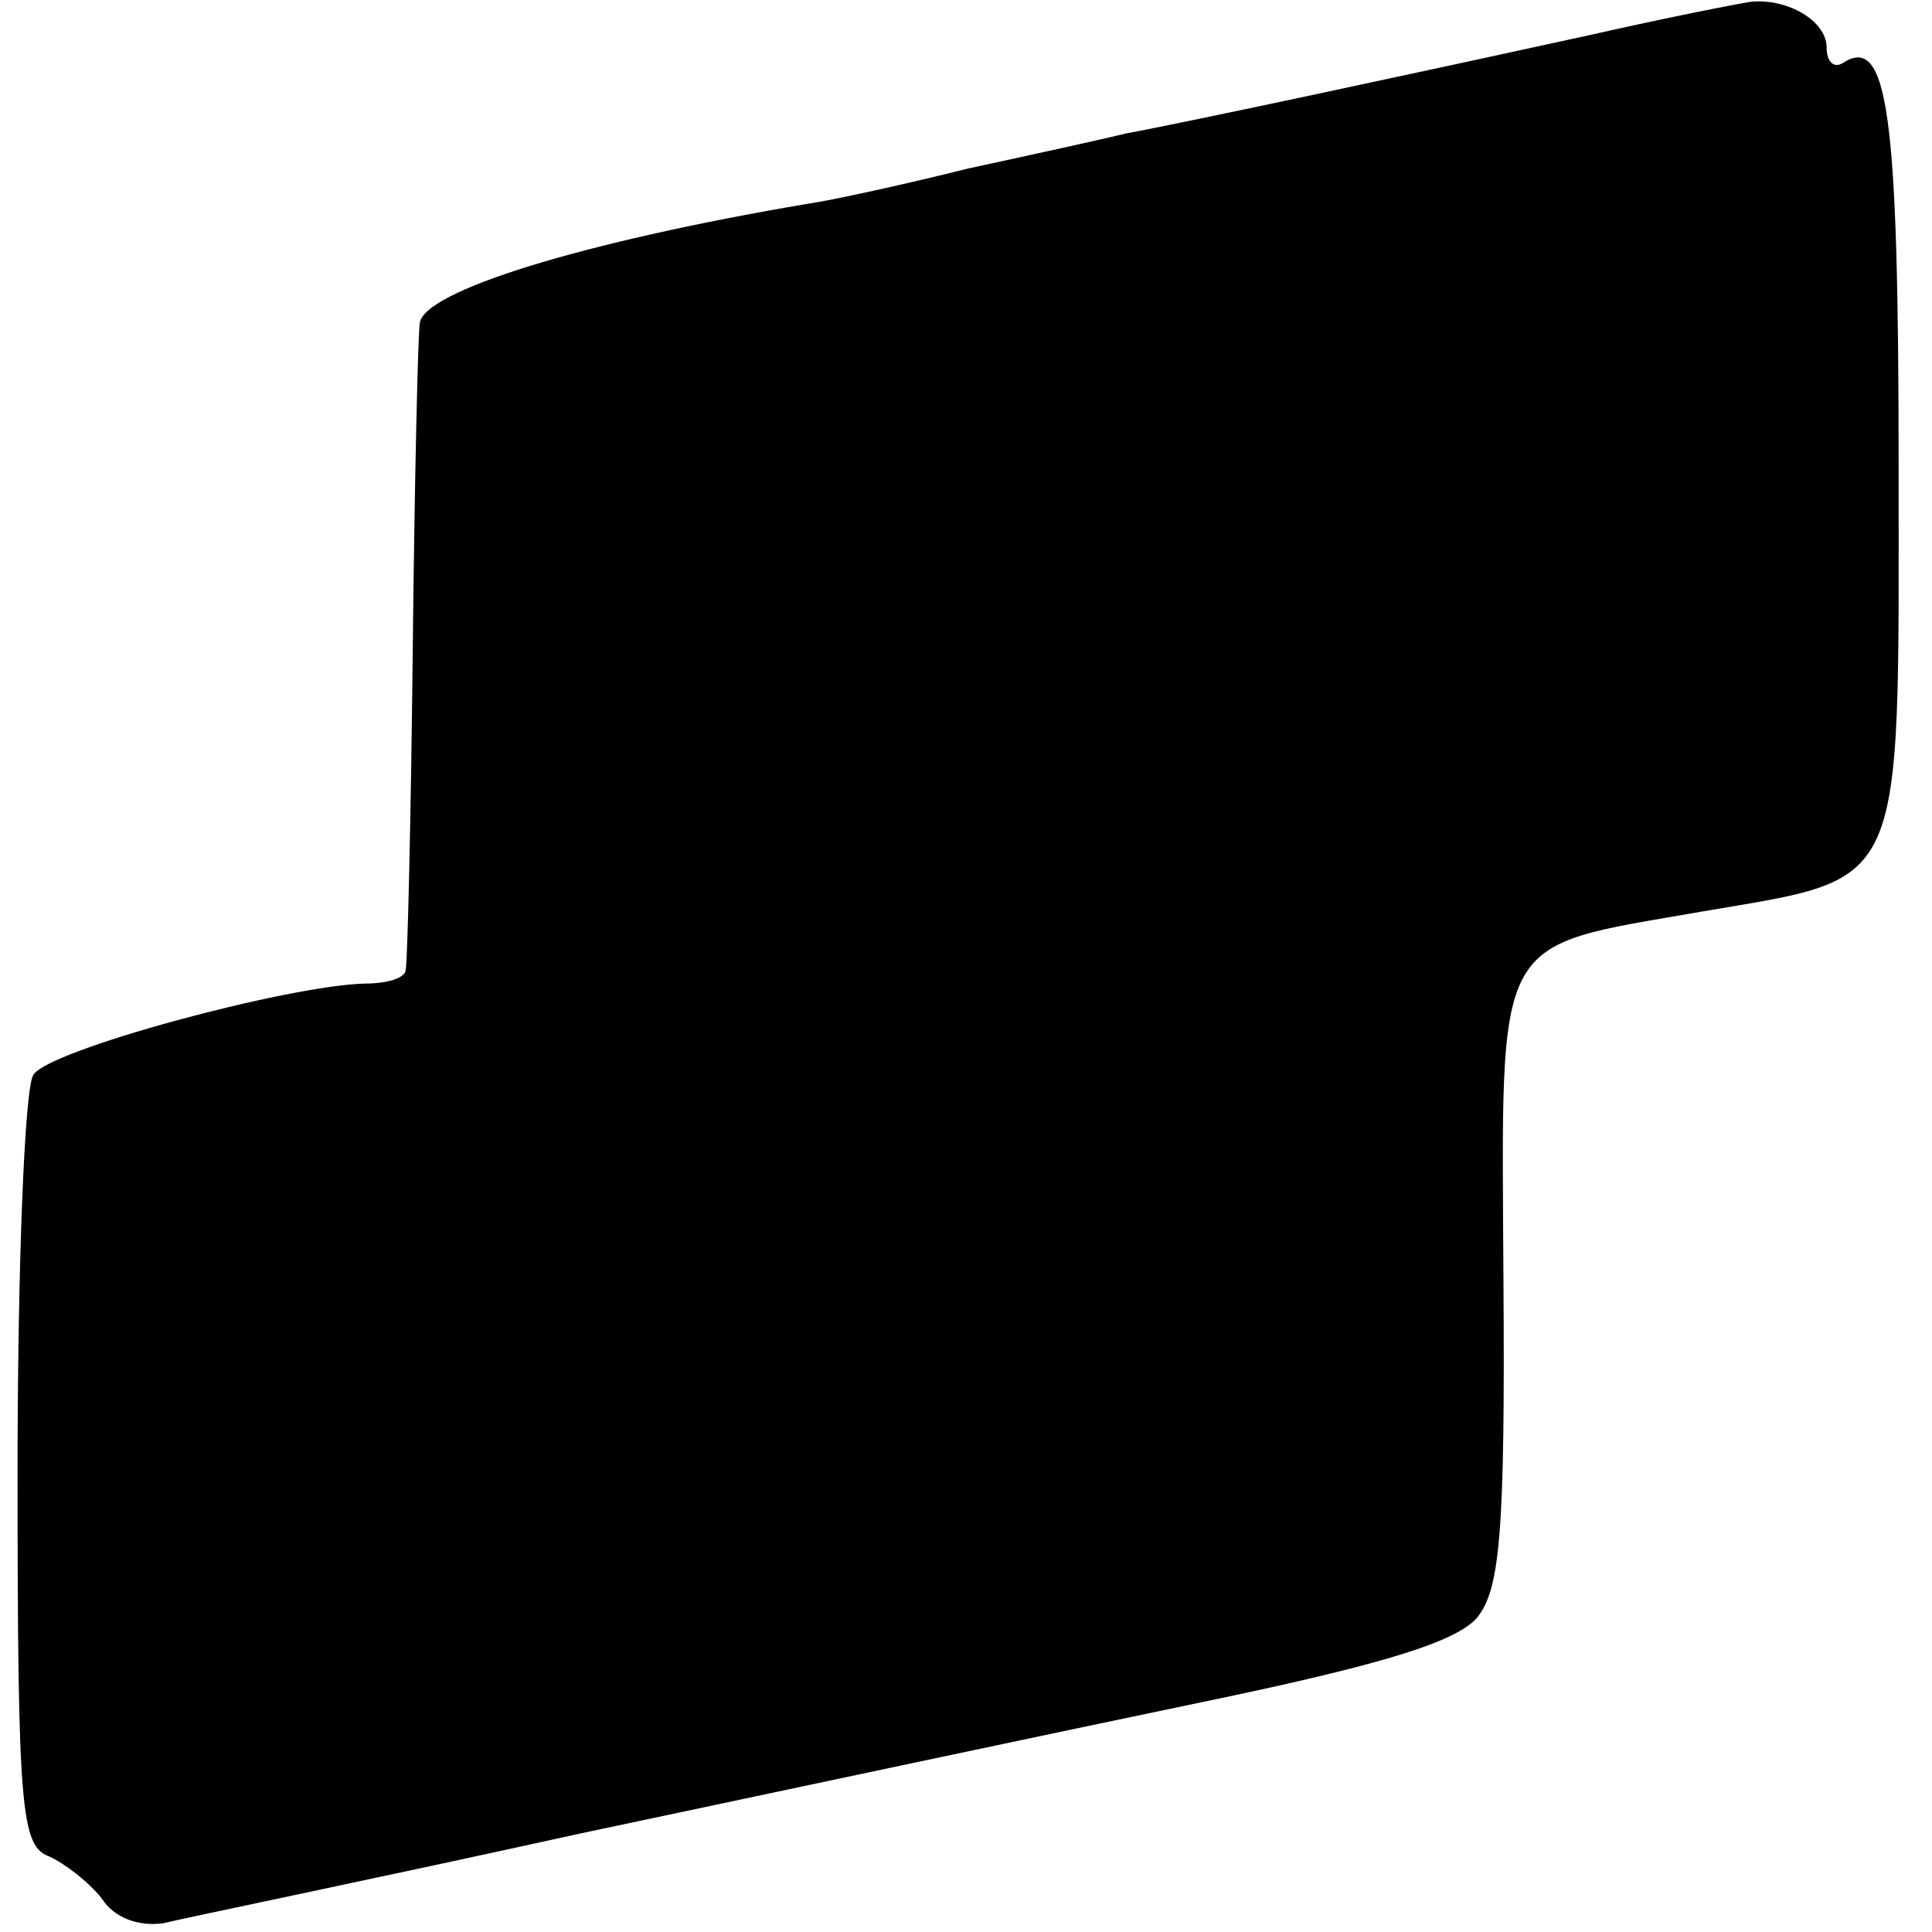<?xml version="1.0" standalone="no"?>
<!DOCTYPE svg PUBLIC "-//W3C//DTD SVG 20010904//EN"
 "http://www.w3.org/TR/2001/REC-SVG-20010904/DTD/svg10.dtd">
<svg version="1.0" xmlns="http://www.w3.org/2000/svg"
 width="110pt" height="110pt" viewBox="0 0 110 110"
 preserveAspectRatio="xMidYMid meet">
<g transform="translate(0,110) scale(0.1,-0.1)"
fill="#000000" stroke="none">
<path d="M905 1080 c-96 -21 -231 -50 -264 -56 -12 -3 -53 -12 -90 -20 -36 -9
-77 -18 -91 -20 -130 -22 -219 -50 -221 -68 -1 -6 -3 -90 -4 -186 -1 -96 -3
-178 -4 -182 0 -5 -11 -8 -23 -8 -44 -1 -181 -38 -189 -52 -5 -7 -9 -109 -9
-226 0 -193 2 -213 18 -219 9 -4 23 -15 30 -24 7 -11 21 -16 35 -14 12 3 119
25 237 51 118 25 278 59 355 75 101 21 144 34 156 48 13 16 16 48 15 192 -1
200 -7 189 113 210 117 20 112 9 112 252 0 203 -6 248 -32 231 -5 -3 -9 1 -9
9 0 15 -22 28 -43 26 -7 -1 -48 -9 -92 -19z"/>
</g>
</svg>
